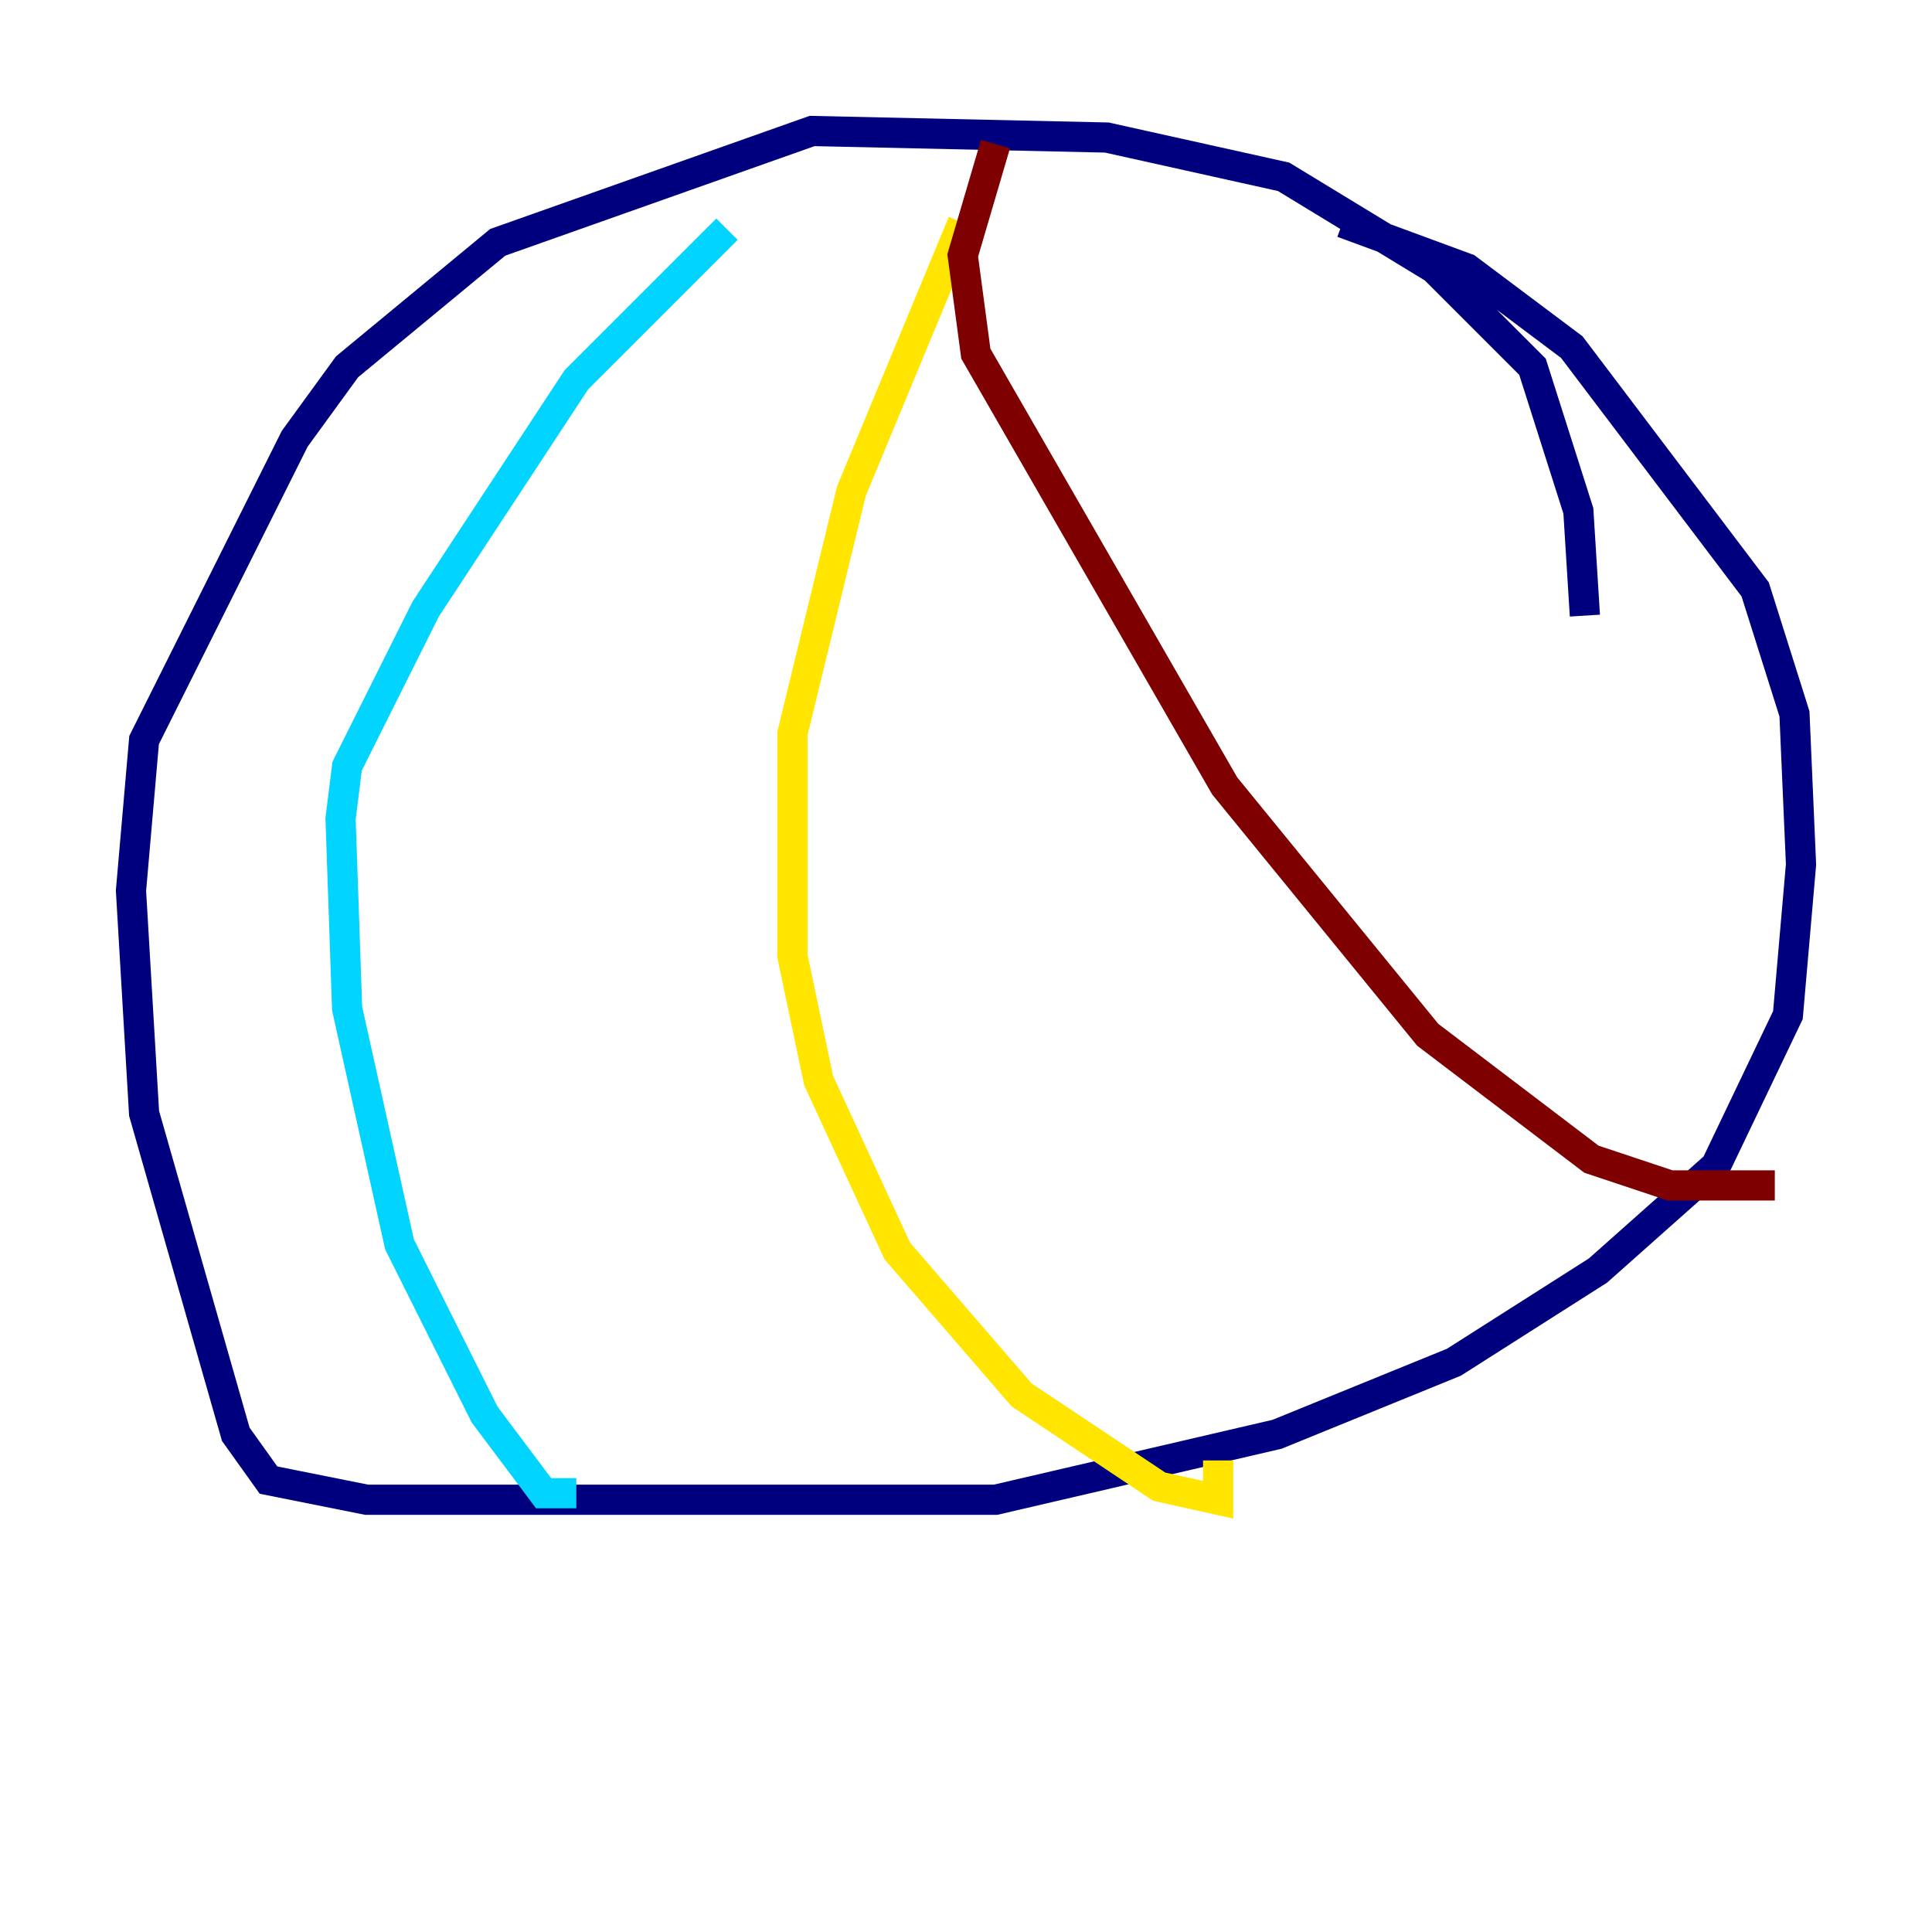 <?xml version="1.0" encoding="utf-8" ?>
<svg baseProfile="tiny" height="128" version="1.2" viewBox="0,0,128,128" width="128" xmlns="http://www.w3.org/2000/svg" xmlns:ev="http://www.w3.org/2001/xml-events" xmlns:xlink="http://www.w3.org/1999/xlink"><defs /><polyline fill="none" points="105.003,40.786 104.57,33.844 101.532,24.298 95.024,17.79 85.044,11.715 73.329,9.112 53.803,8.678 32.976,16.054 22.997,24.298 19.525,29.071 9.546,49.031 8.678,59.01 9.546,73.763 15.62,95.024 17.79,98.061 24.298,99.363 65.953,99.363 84.61,95.024 96.325,90.251 105.871,84.176 113.681,77.234 118.454,67.254 119.322,57.275 118.888,47.295 116.285,39.051 104.136,22.997 97.193,17.79 88.949,14.752" stroke="#00007f" stroke-width="2" /><polyline fill="none" points="48.163,15.186 38.183,25.166 28.203,40.352 22.997,50.766 22.563,54.237 22.997,66.82 26.468,82.441 32.108,93.722 36.014,98.929 38.183,98.929" stroke="#00d4ff" stroke-width="2" /><polyline fill="none" points="63.783,14.752 56.407,32.542 52.502,48.597 52.502,63.349 54.237,71.593 59.444,82.875 67.688,92.42 76.8,98.495 80.705,99.363 80.705,96.759" stroke="#ffe500" stroke-width="2" /><polyline fill="none" points="65.953,9.546 63.783,16.922 64.651,23.43 81.139,52.068 94.59,68.556 105.437,76.8 110.644,78.536 117.586,78.536" stroke="#7f0000" stroke-width="2" /></svg>
